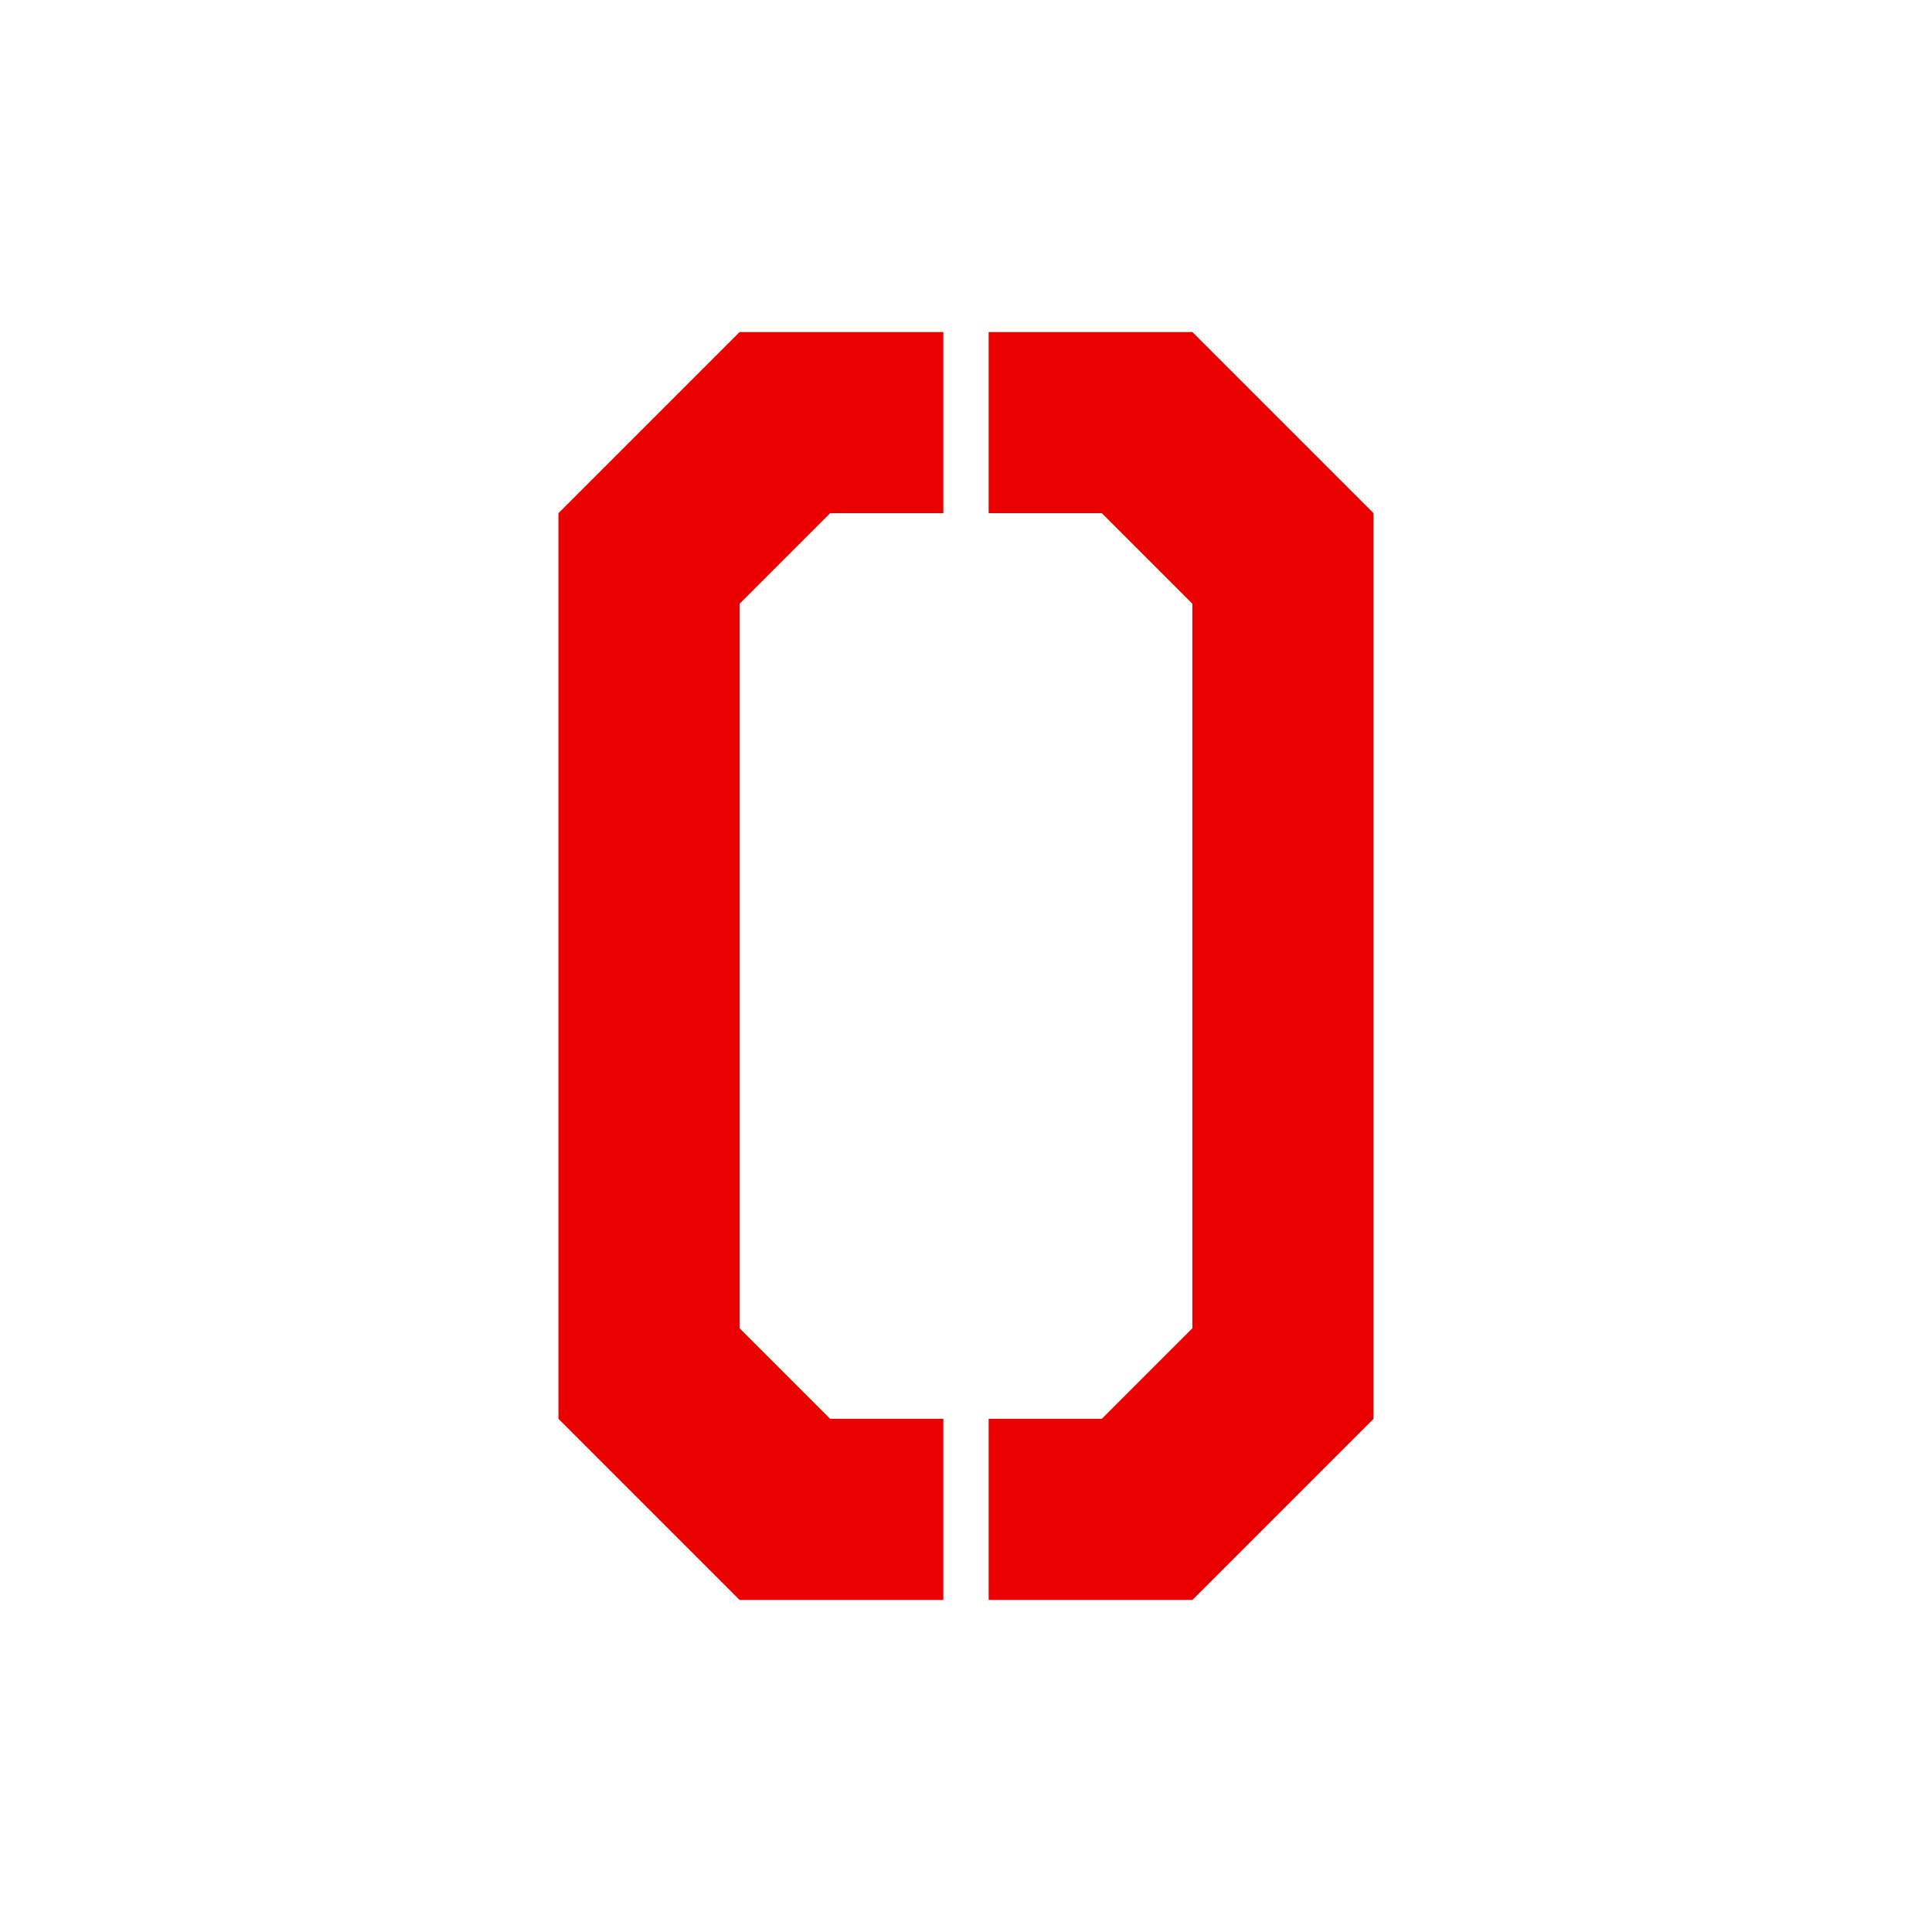 <?xml version="1.0" encoding="UTF-8" standalone="no"?>
<svg
   xmlns:dc="http://purl.org/dc/elements/1.1/"
   xmlns:cc="http://creativecommons.org/ns#"
   xmlns:rdf="http://www.w3.org/1999/02/22-rdf-syntax-ns#"
   xmlns:svg="http://www.w3.org/2000/svg"
   xmlns="http://www.w3.org/2000/svg"
   width="1024"
   height="1024"
   viewBox="0 0 1024 1024"
   id="svg2"
   version="1.1">
  <defs
     id="defs4" />
  <path
     id="path833"
     d="m 524,176 h 108 l 96,96 v 480 l -96,96 H 524 v -96 l 60,2e-5 48,-48 V 320 l -48,-48 -60,10e-6 z"
     style="fill:#eb0000;fill-opacity:1;stroke:none;stroke-width:1px;stroke-linecap:butt;stroke-linejoin:miter;stroke-opacity:1" />
  <path
     id="path831"
     d="m 500,176 v 96 l -60,-10e-6 -48,48 v 384 l 48,48 60,-2e-5 v 96 h -108 l -96,-96 V 272 l 96,-96 z"
     style="fill:#eb0000;fill-opacity:1;stroke:none;stroke-width:1px;stroke-linecap:butt;stroke-linejoin:miter;stroke-opacity:1" />
</svg>

